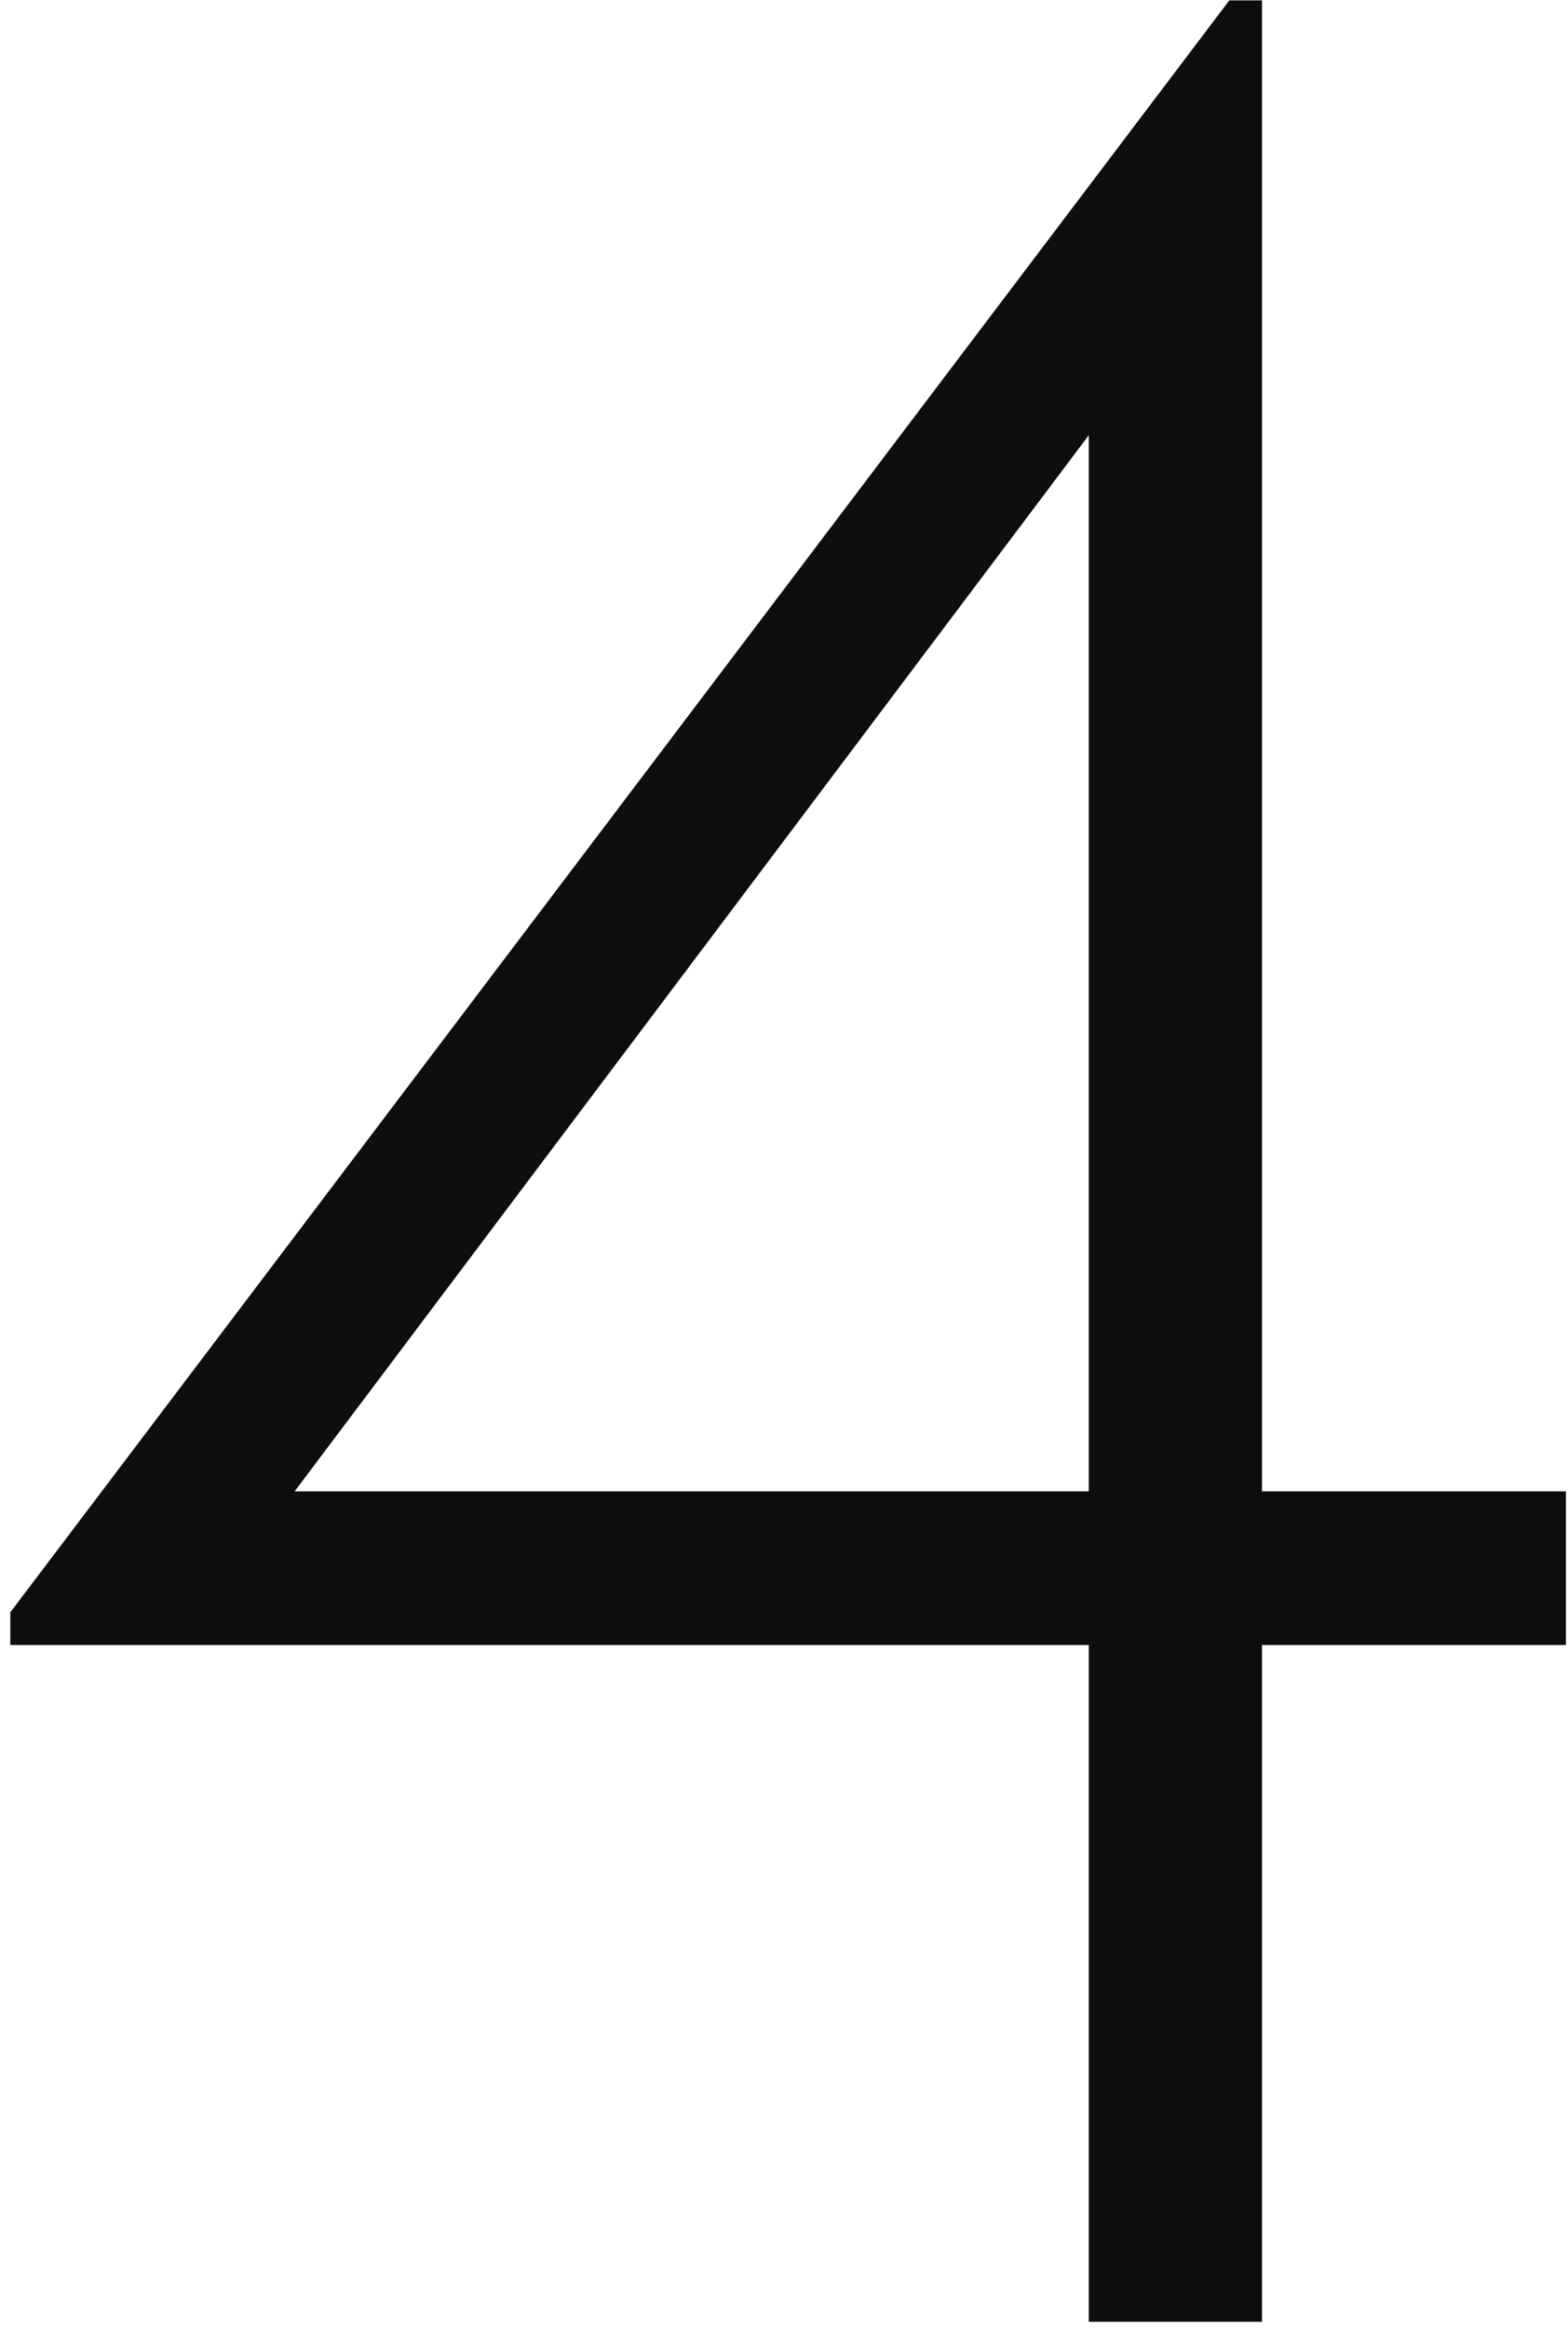 <svg width="126" height="187" viewBox="0 0 126 187" fill="none" xmlns="http://www.w3.org/2000/svg">
<path d="M87.491 132.127H0.828V129.501L98.784 0.031H101.41V119.784H125.833V132.127H101.41V186.488H87.491V132.127ZM87.491 119.784V34.959L23.676 119.784H87.491Z" fill="#0F0E0E"/>
</svg>
